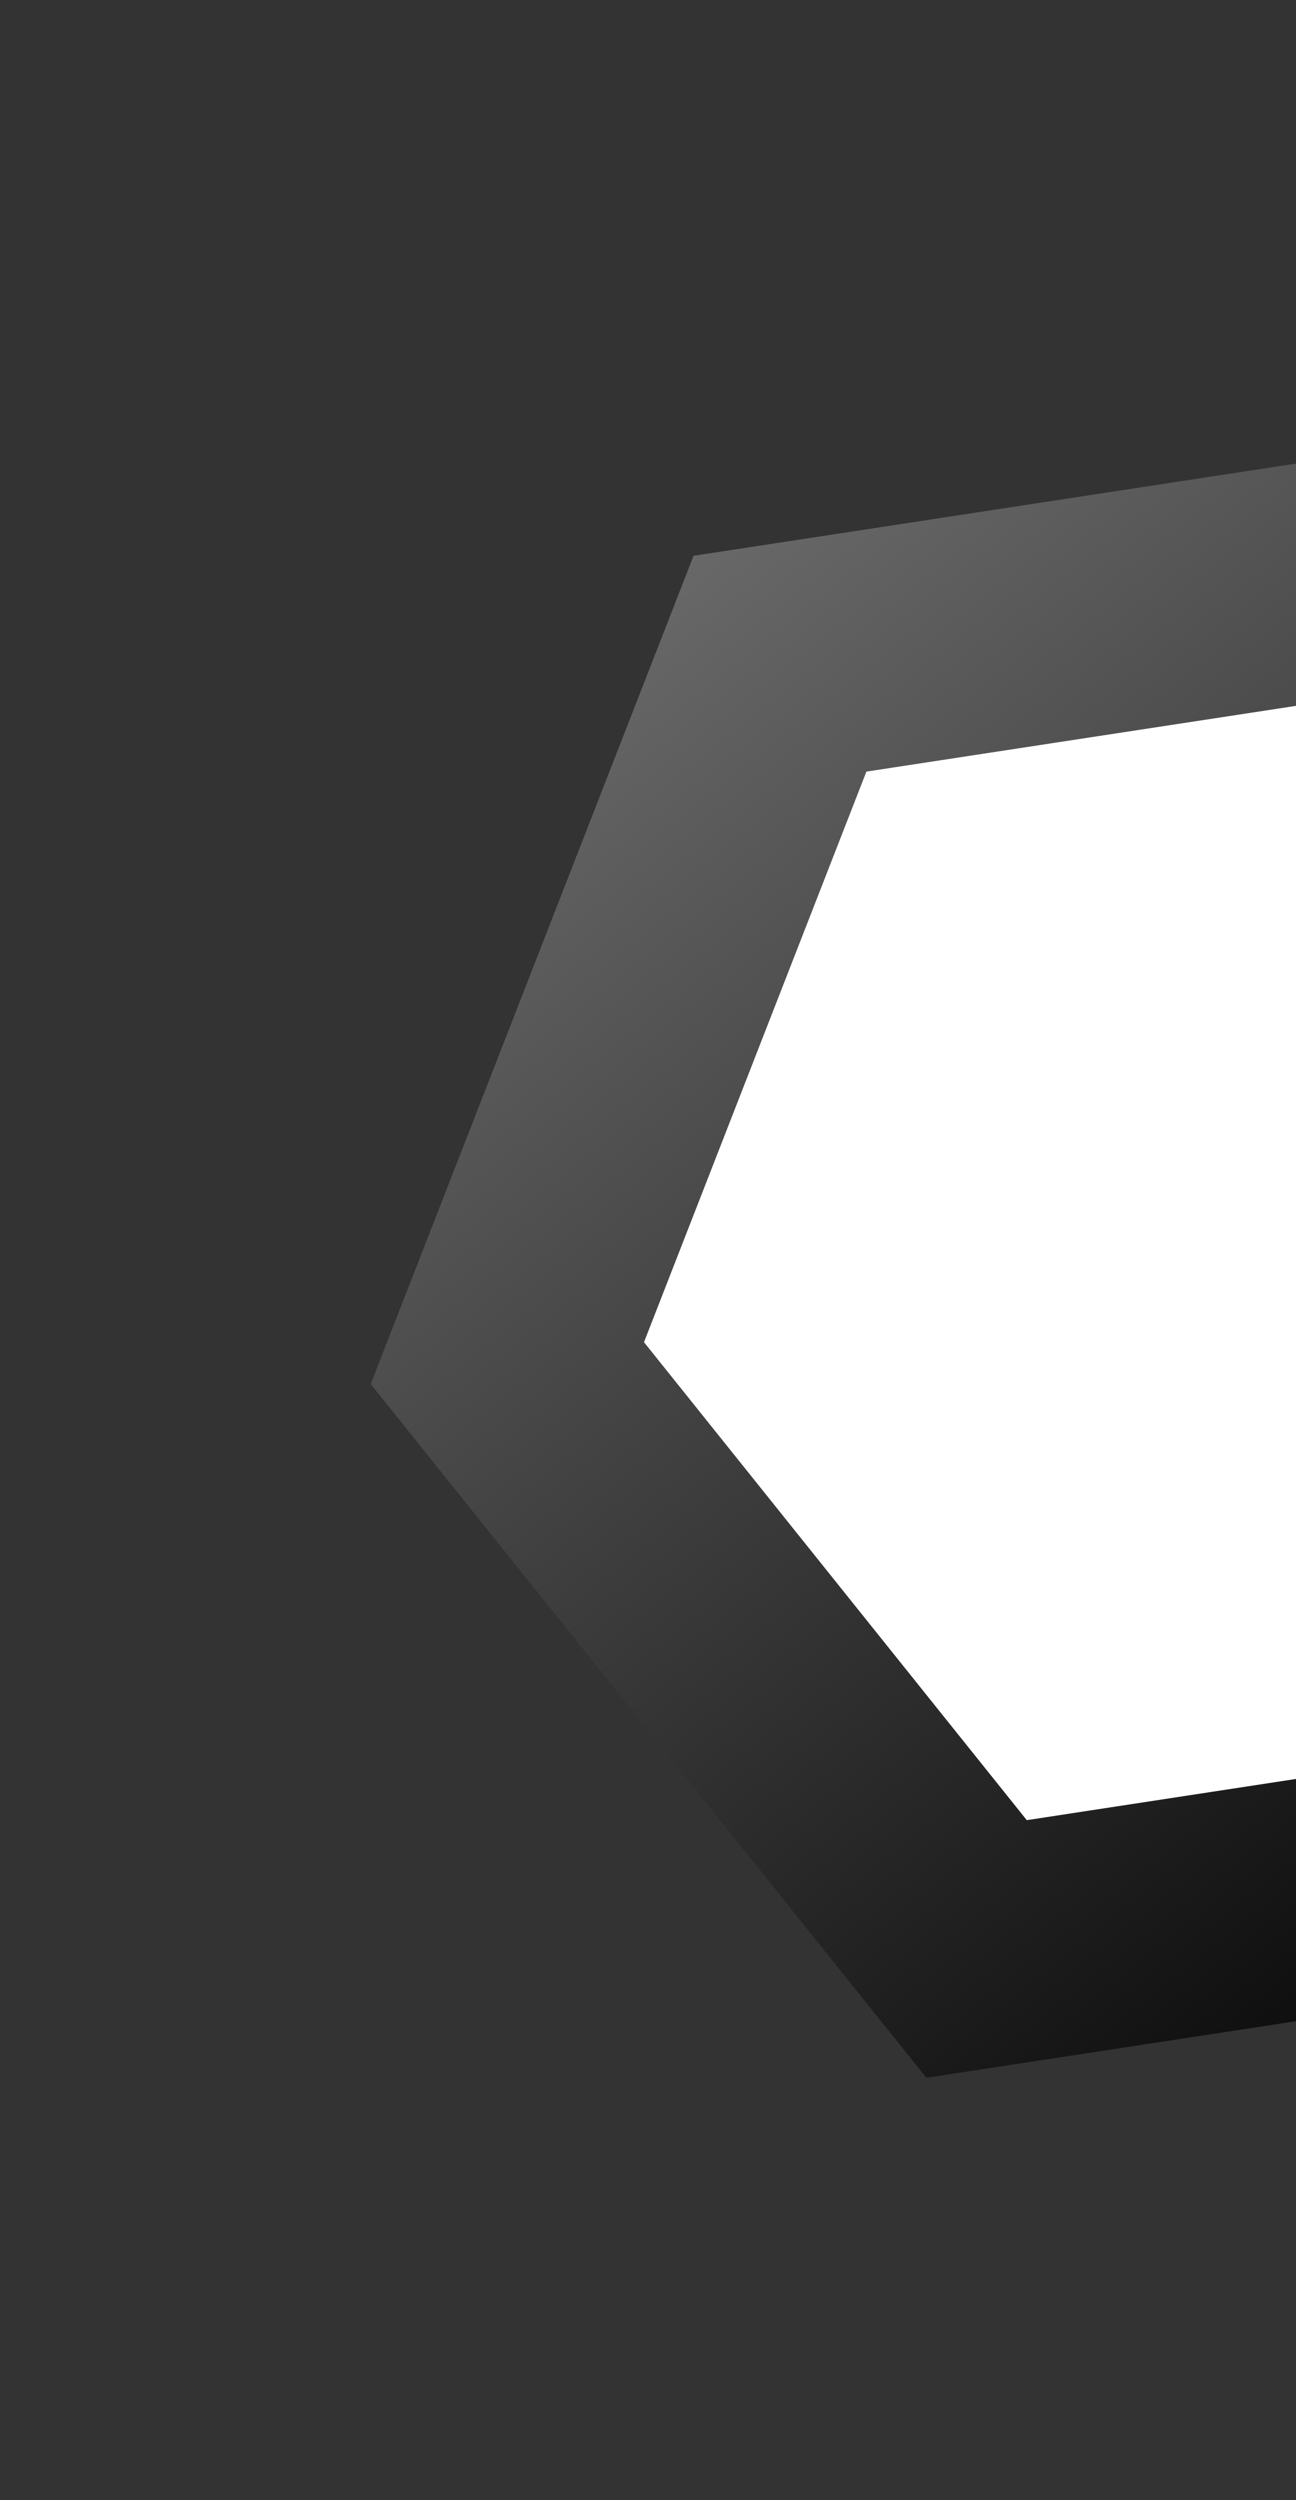 <svg width="406" height="783" fill="none" xmlns="http://www.w3.org/2000/svg"><rect width="100%" height="100%" fill="#333333" stroke="none"/><path d="m623.722 355.778-85.404 219.033-232.39 35.554-146.986-183.479 85.405-219.033 232.39-35.553 146.985 183.478Z" fill="#fff" stroke="url(#a)" stroke-width="75"/><defs><linearGradient id="a" x1="565.391" y1="608.605" x2="217.274" y2="174.059" gradientUnits="userSpaceOnUse"><stop/><stop offset="1" stop-color="#686868"/></linearGradient></defs></svg>